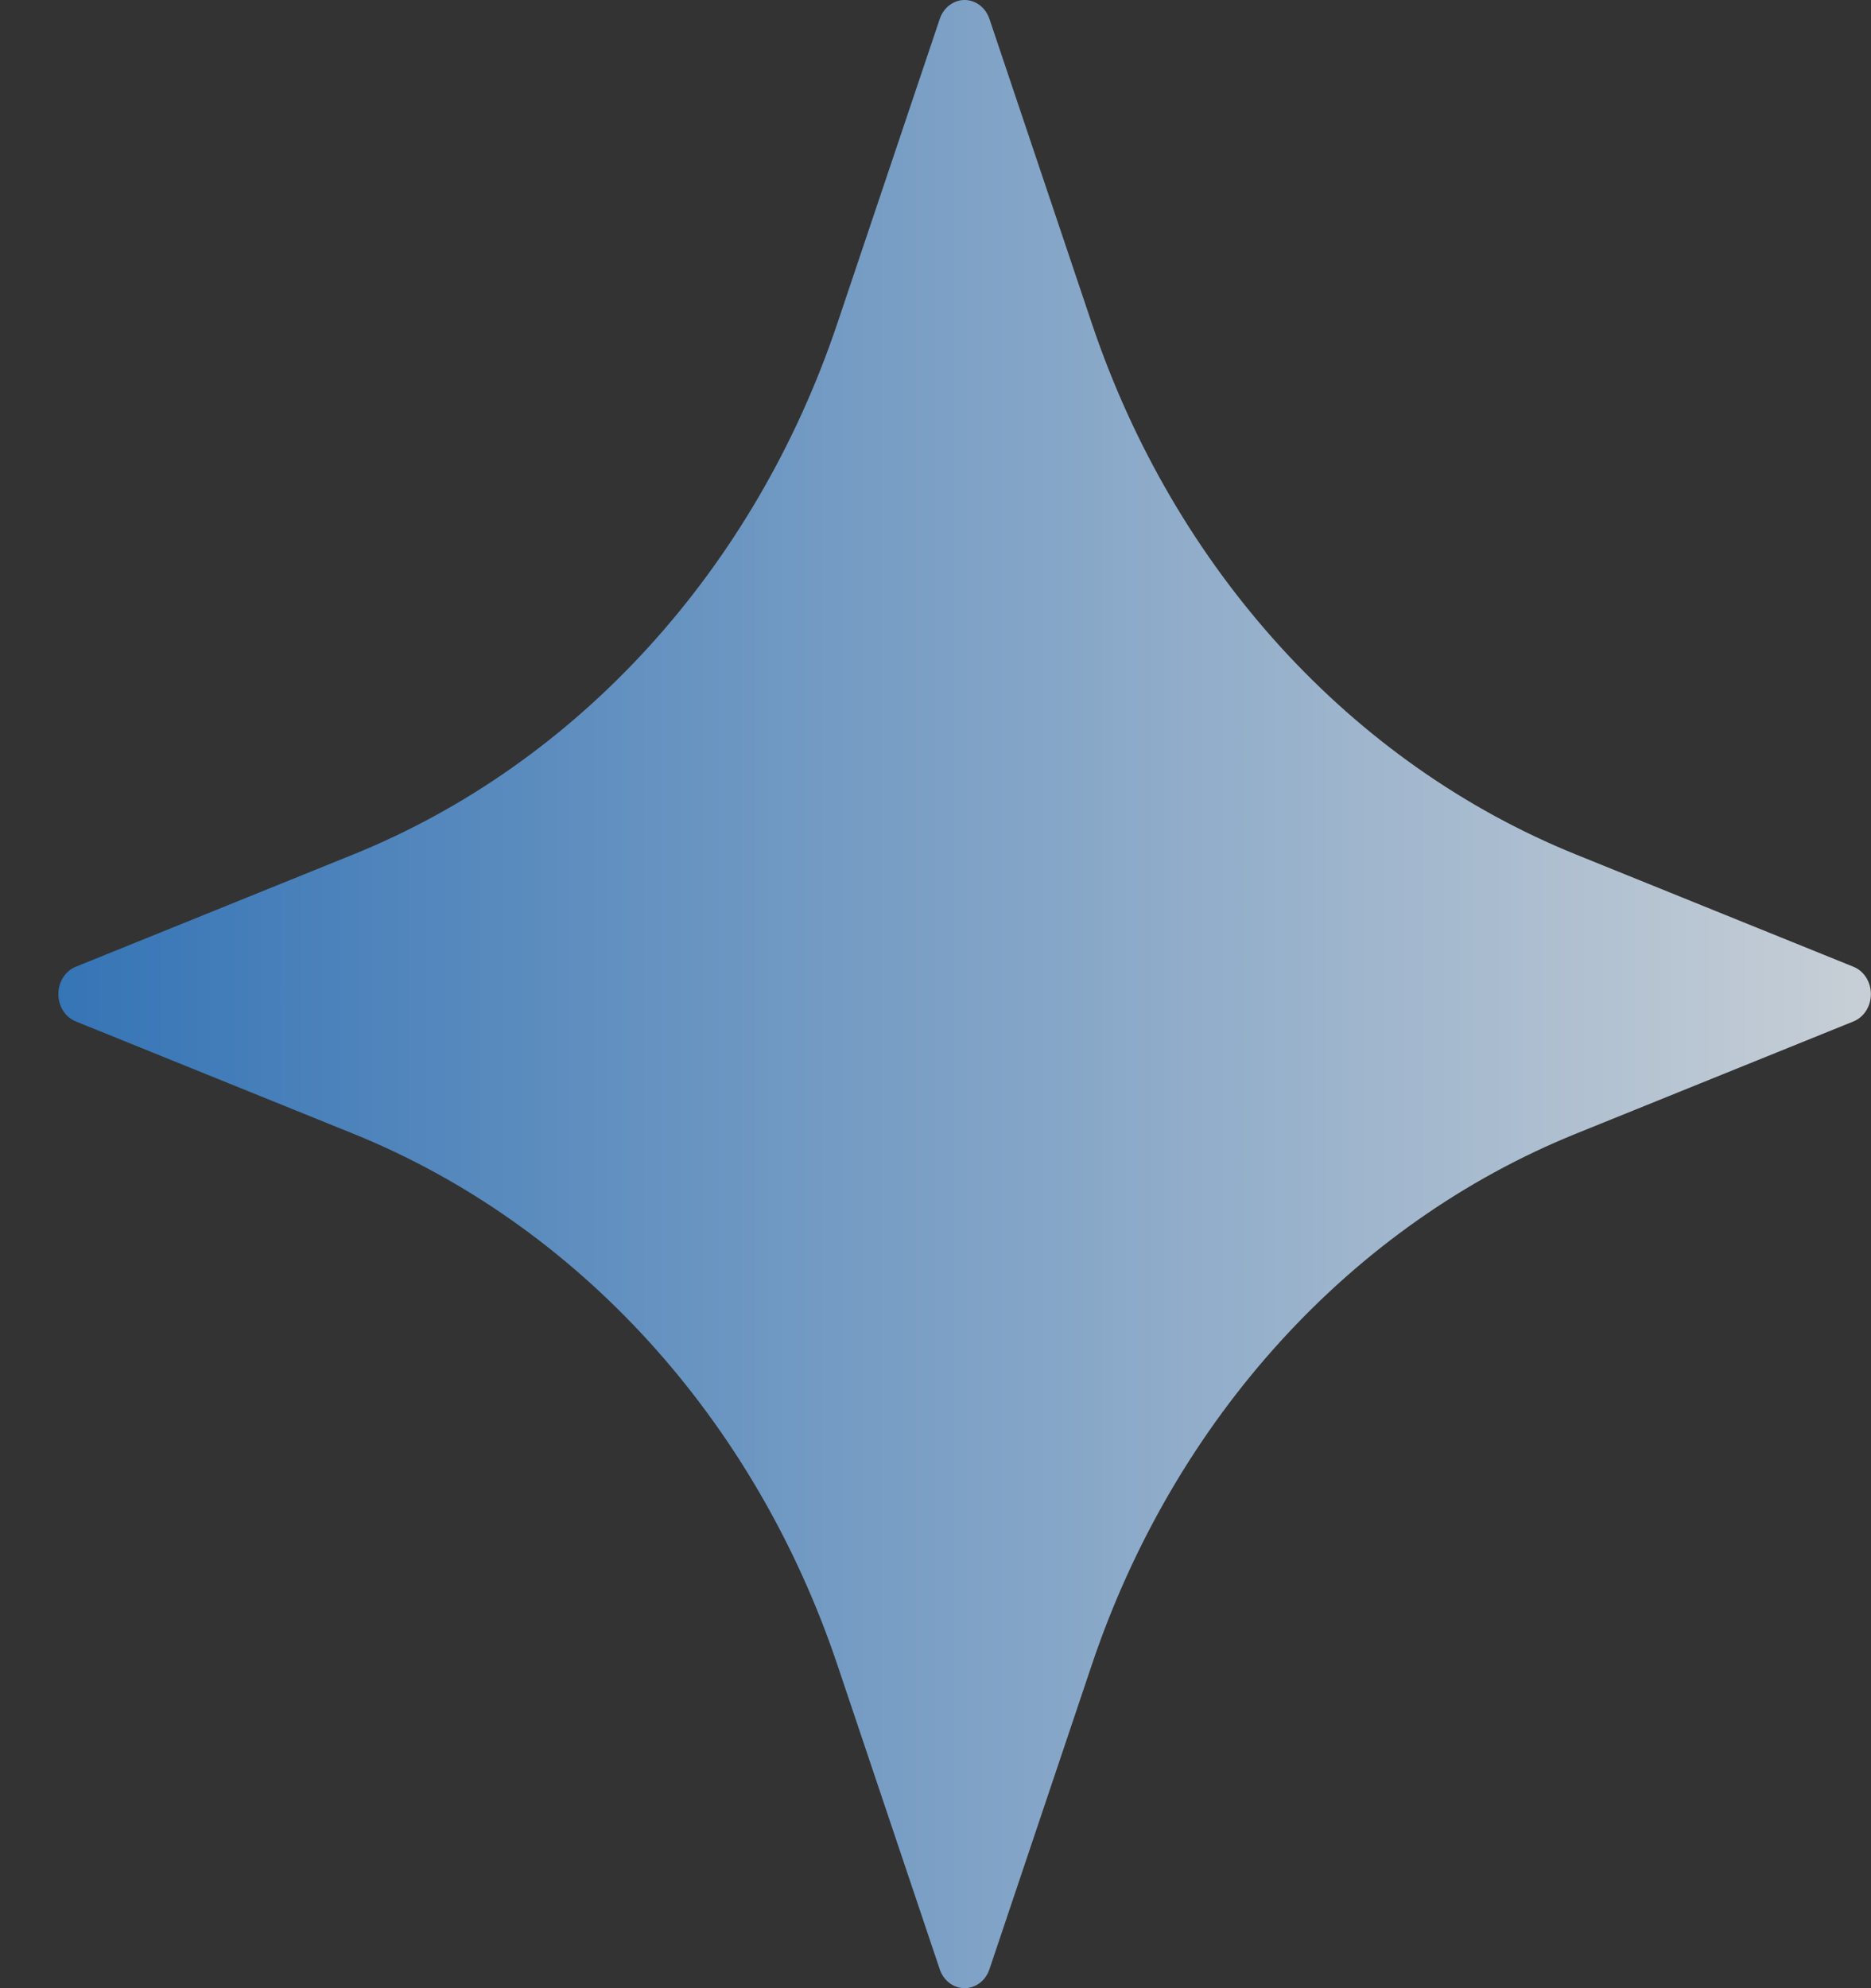 <svg width="32" height="34" viewBox="0 0 32 34" fill="none" xmlns="http://www.w3.org/2000/svg">
<rect x="0" y="0" width="32" height="34" fill="#333333" stroke="none"/>
<path d="M16.072 0.326L14.322 5.528C12.906 9.741 9.879 13.061 6.038 14.614L1.295 16.533C1.116 16.605 0.998 16.791 0.998 17C0.998 17.209 1.116 17.395 1.295 17.467L6.038 19.386C9.879 20.939 12.906 24.26 14.322 28.471L16.072 33.675C16.137 33.87 16.307 34 16.497 34C16.688 34 16.858 33.87 16.923 33.675L18.673 28.471C20.09 24.259 23.117 20.939 26.957 19.386L31.701 17.467C31.879 17.395 31.998 17.209 31.998 17C31.998 16.791 31.879 16.605 31.701 16.533L26.957 14.614C23.117 13.061 20.089 9.741 18.673 5.529L16.923 0.325C16.858 0.13 16.688 -7.5442e-07 16.497 -7.45279e-07C16.307 -7.36139e-07 16.137 0.13 16.072 0.326Z" fill="url(#paint0_linear)" fill-opacity="0.8"/>
<defs>
<linearGradient id="paint0_linear" x1="0.998" y1="17" x2="31.998" y2="17" gradientUnits="userSpaceOnUse">
<stop/>
<stop offset="0" stop-color="#3685D7"/>
<stop offset="1" stop-color="#EDF6FF"/>
</linearGradient>
</defs>
</svg>
